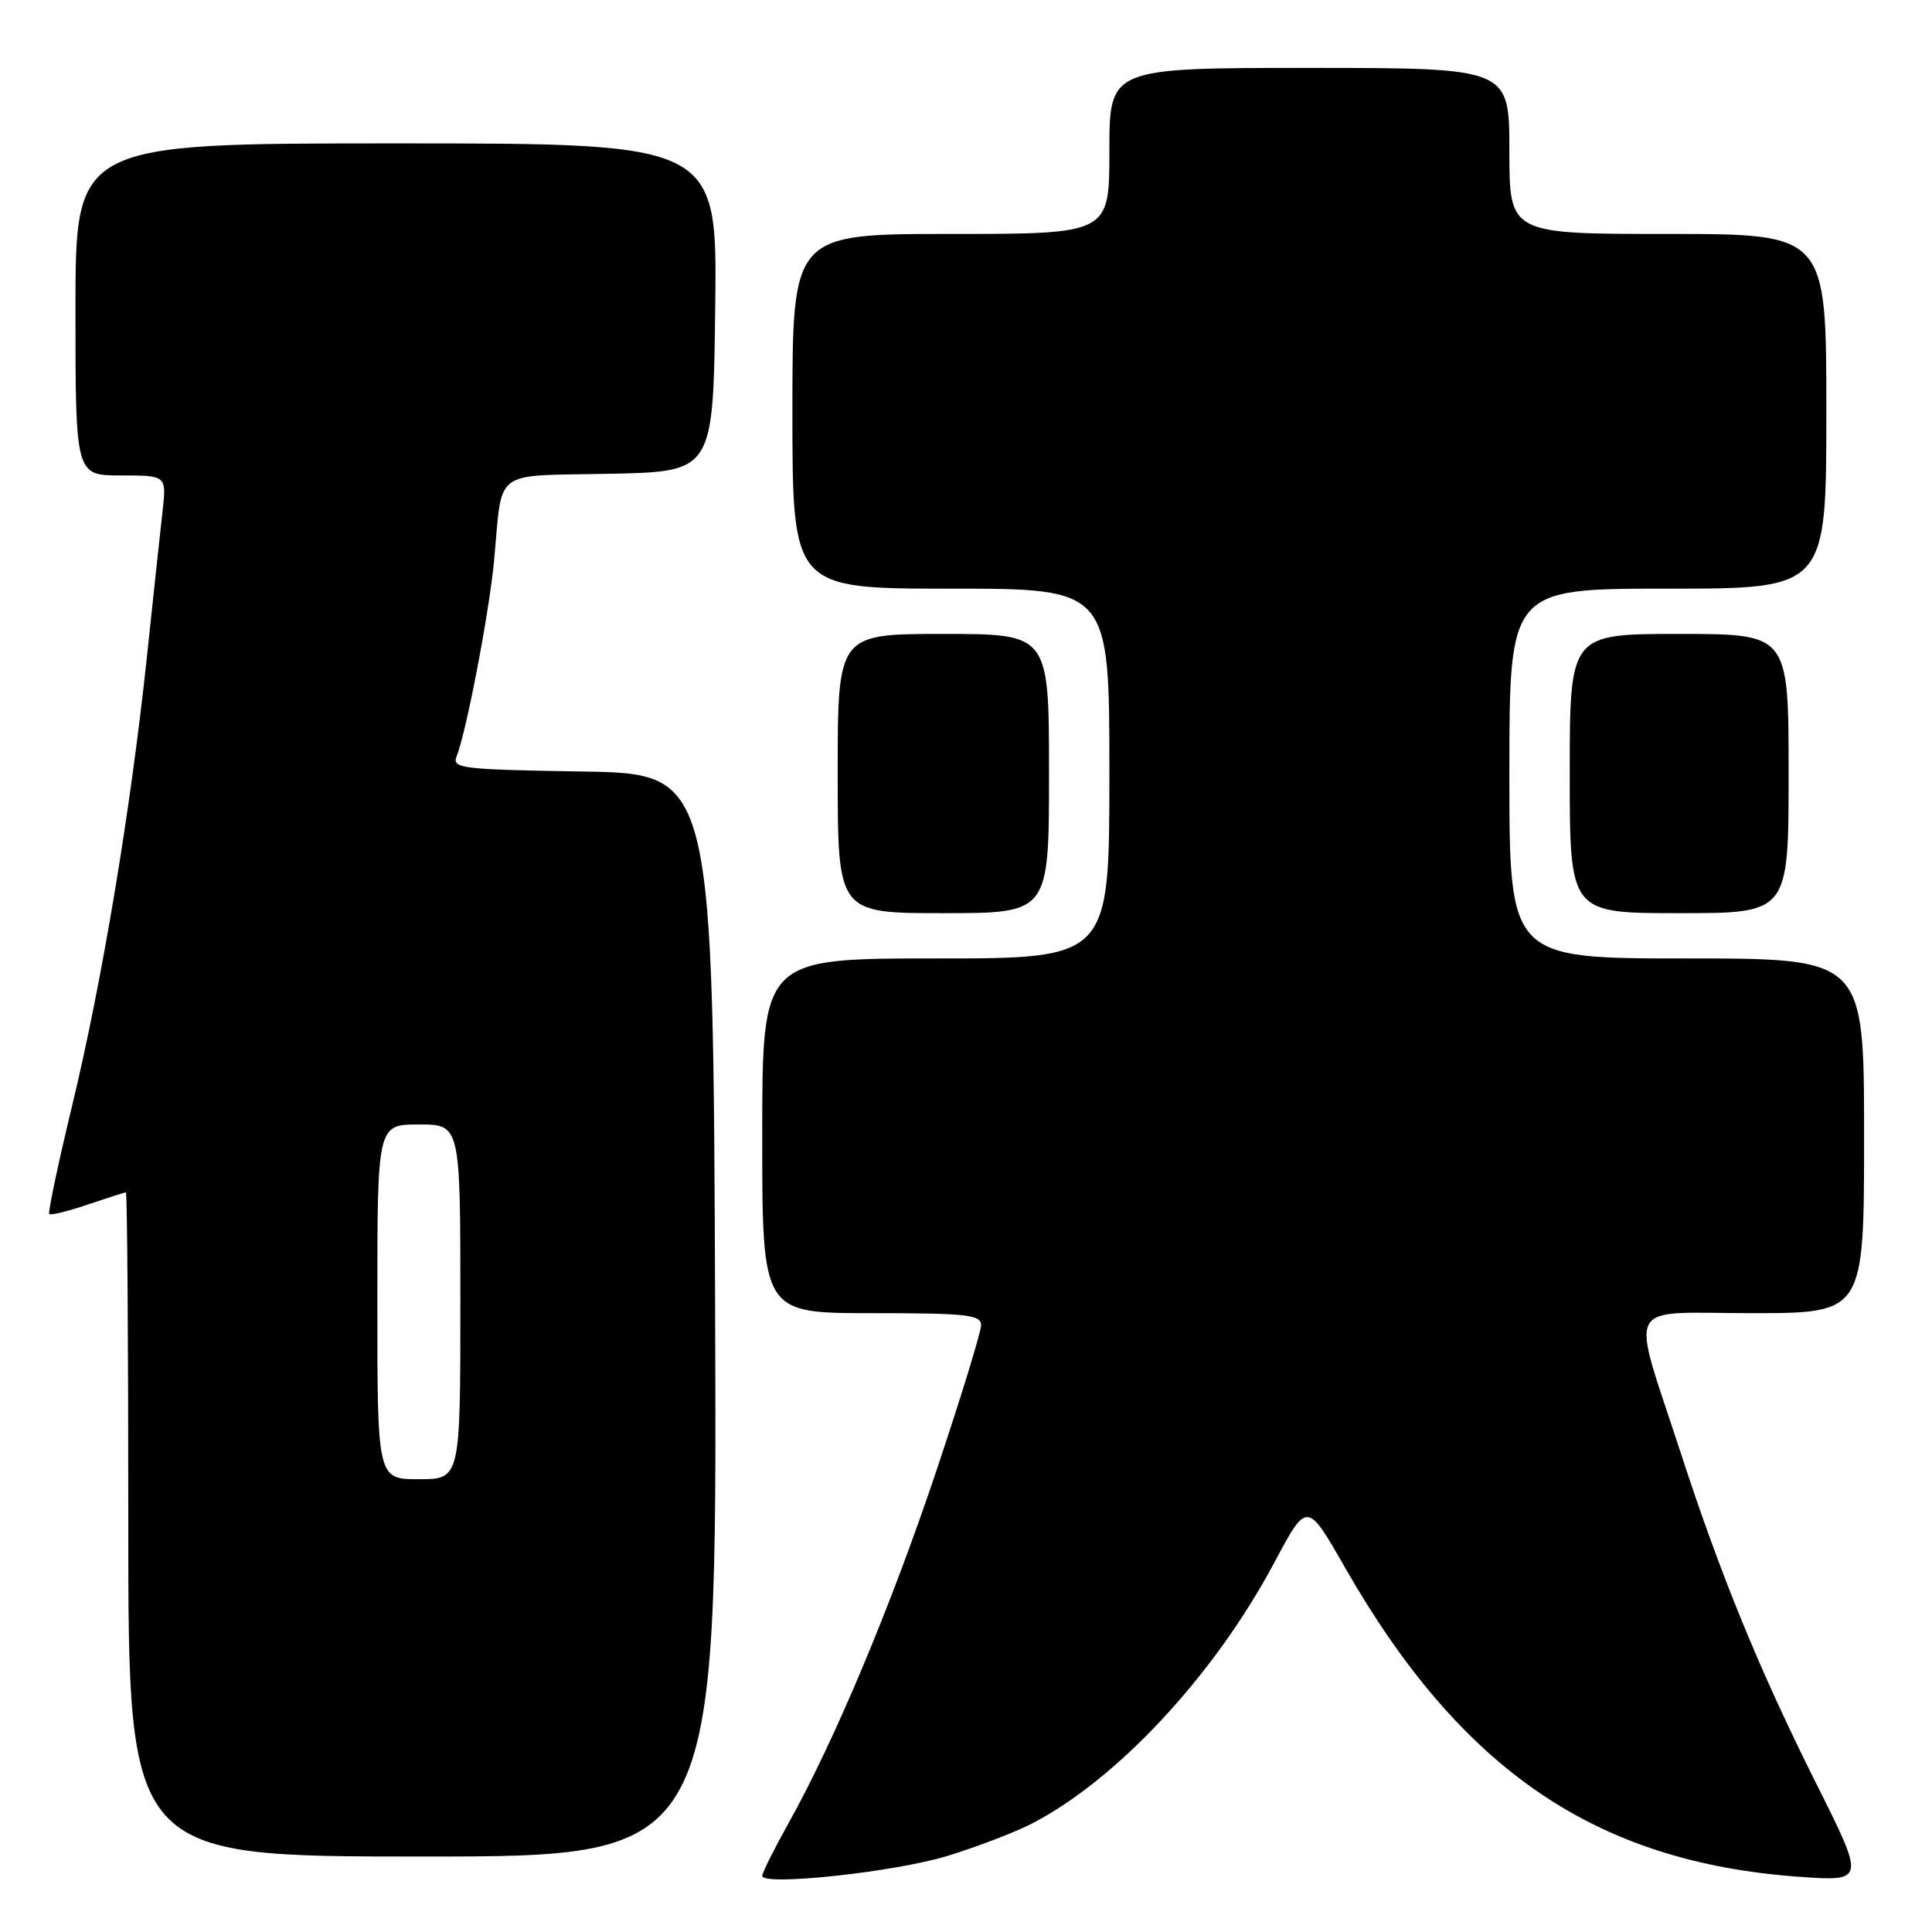 <?xml version="1.0" encoding="UTF-8" standalone="no"?>
<!DOCTYPE svg PUBLIC "-//W3C//DTD SVG 1.1//EN" "http://www.w3.org/Graphics/SVG/1.1/DTD/svg11.dtd" >
<svg xmlns="http://www.w3.org/2000/svg" xmlns:xlink="http://www.w3.org/1999/xlink" version="1.1" viewBox="0 0 256 256">
 <g >
 <path fill="currentColor"
d=" M 125.57 245.91 C 129.38 244.74 134.30 242.86 136.50 241.75 C 147.86 235.99 160.87 222.04 168.86 207.04 C 173.19 198.91 173.19 198.91 178.22 207.71 C 193.60 234.58 211.44 246.74 238.34 248.68 C 247.17 249.31 247.17 249.31 240.57 236.15 C 233.14 221.31 227.94 208.61 222.70 192.50 C 216.00 171.92 214.95 174.00 232.08 174.00 C 247.00 174.00 247.00 174.00 247.00 150.50 C 247.00 127.00 247.00 127.00 223.50 127.00 C 200.00 127.00 200.00 127.00 200.00 102.50 C 200.00 78.00 200.00 78.00 221.00 78.00 C 242.00 78.00 242.00 78.00 242.00 54.50 C 242.00 31.00 242.00 31.00 221.00 31.00 C 200.00 31.00 200.00 31.00 200.00 20.00 C 200.00 9.00 200.00 9.00 173.50 9.00 C 147.00 9.00 147.00 9.00 147.00 20.00 C 147.00 31.00 147.00 31.00 126.00 31.00 C 105.00 31.00 105.00 31.00 105.00 54.50 C 105.00 78.00 105.00 78.00 126.00 78.00 C 147.00 78.00 147.00 78.00 147.00 102.50 C 147.00 127.00 147.00 127.00 124.00 127.00 C 101.00 127.00 101.00 127.00 101.00 150.50 C 101.00 174.00 101.00 174.00 115.50 174.00 C 128.10 174.00 130.00 174.21 130.00 175.59 C 130.00 176.47 127.34 185.13 124.09 194.84 C 118.04 212.89 110.58 230.68 104.44 241.66 C 102.55 245.05 101.00 248.16 101.00 248.56 C 101.00 249.95 118.63 248.05 125.57 245.91 Z  M 94.76 174.25 C 94.50 102.50 94.50 102.50 77.15 102.23 C 61.18 101.97 59.86 101.82 60.50 100.23 C 61.78 97.06 64.83 81.12 65.47 74.27 C 66.62 61.92 65.06 63.10 80.76 62.78 C 94.50 62.50 94.50 62.50 94.77 40.75 C 95.04 19.00 95.04 19.00 52.52 19.00 C 10.00 19.00 10.00 19.00 10.00 41.00 C 10.00 63.00 10.00 63.00 16.03 63.00 C 22.07 63.00 22.07 63.00 21.54 67.75 C 21.24 70.36 20.31 79.03 19.47 87.00 C 17.32 107.30 13.53 130.06 9.56 146.50 C 7.70 154.20 6.34 160.66 6.53 160.86 C 6.73 161.06 9.02 160.50 11.62 159.61 C 14.23 158.73 16.50 158.00 16.68 158.00 C 16.86 158.00 17.00 177.80 17.00 202.00 C 17.00 246.00 17.00 246.00 56.01 246.00 C 95.01 246.00 95.01 246.00 94.76 174.25 Z  M 139.00 102.50 C 139.00 84.00 139.00 84.00 125.00 84.00 C 111.00 84.00 111.00 84.00 111.00 102.50 C 111.00 121.00 111.00 121.00 125.00 121.00 C 139.00 121.00 139.00 121.00 139.00 102.50 Z  M 237.00 102.50 C 237.00 84.00 237.00 84.00 222.50 84.00 C 208.00 84.00 208.00 84.00 208.00 102.50 C 208.00 121.00 208.00 121.00 222.50 121.00 C 237.00 121.00 237.00 121.00 237.00 102.50 Z  M 50.00 172.50 C 50.00 149.00 50.00 149.00 55.50 149.00 C 61.00 149.00 61.00 149.00 61.00 172.50 C 61.00 196.00 61.00 196.00 55.50 196.00 C 50.00 196.00 50.00 196.00 50.00 172.50 Z "/>
</g>
</svg>
